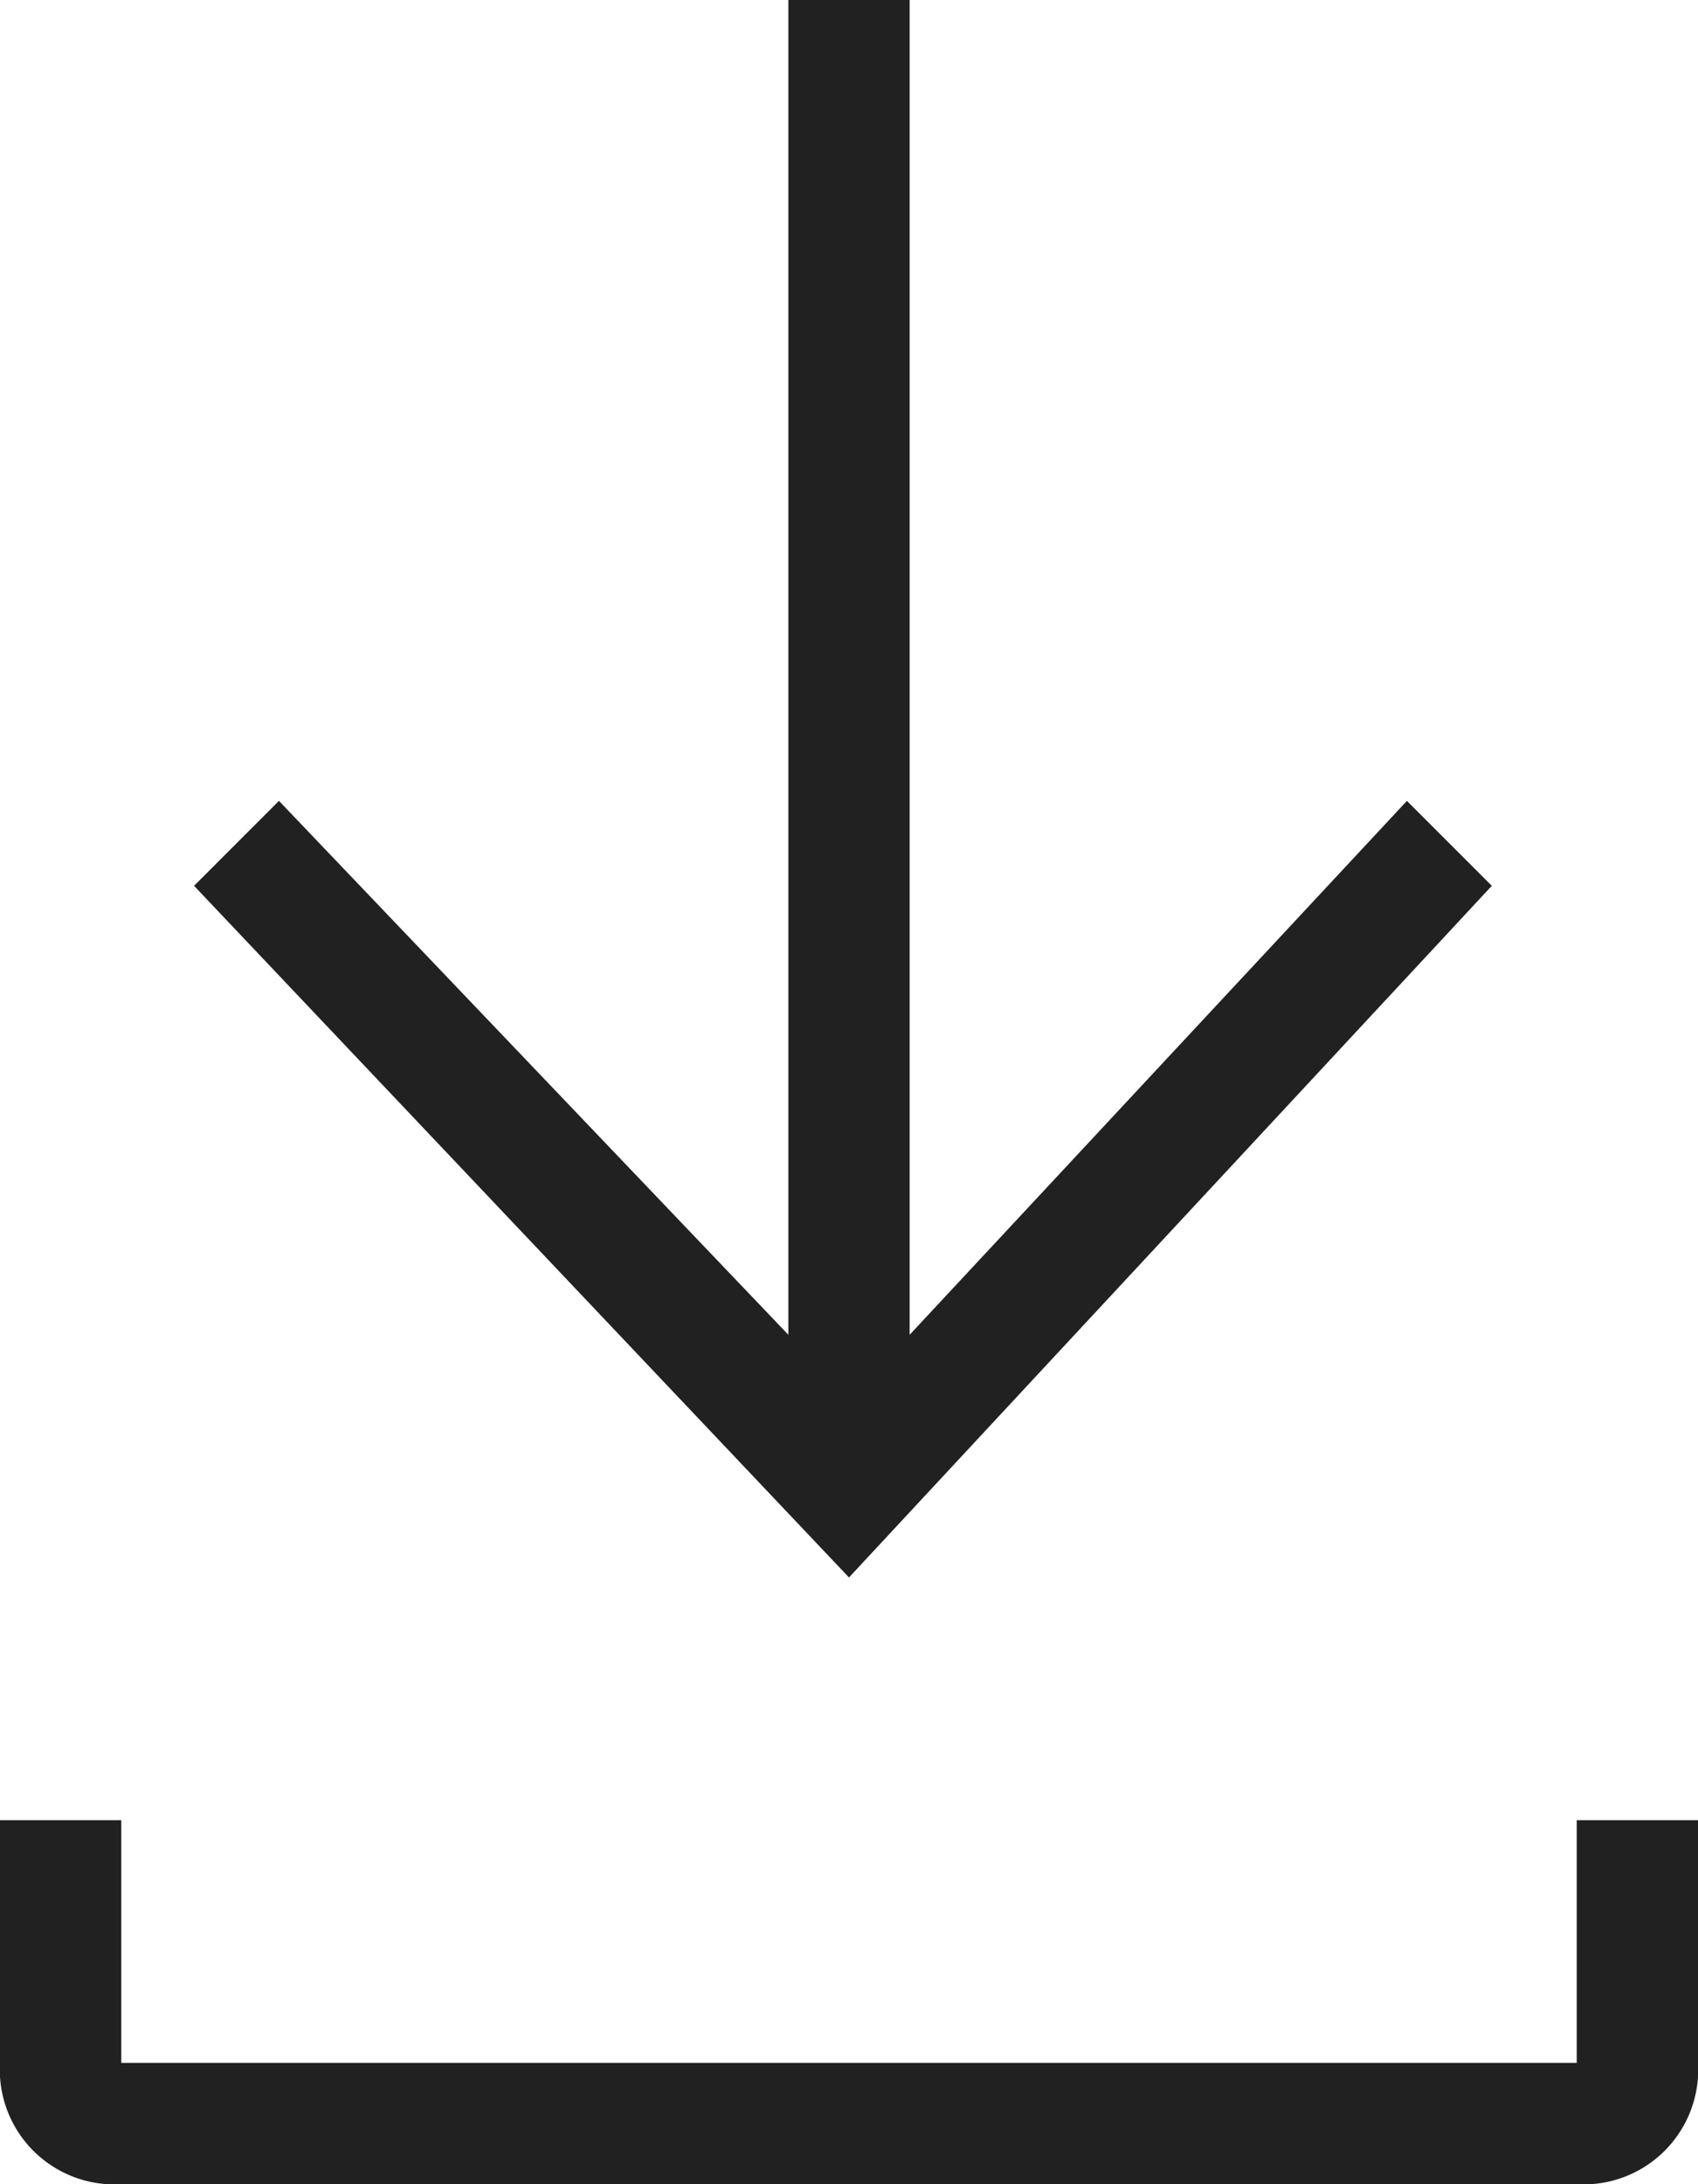 <svg xmlns="http://www.w3.org/2000/svg" width="14" height="18" viewBox="0 0 14 18">
  <g id="download" transform="translate(0 2)">
    <g id="download-2" data-name="download">
      <path id="arrow" d="M7.5,11l4.1-4.4.7.7L7,13,1.6,7.3l.7-.7L6.5,11V0h1Z" transform="translate(0 -2)" fill="#212121"/>
      <path id="bottom" d="M13,15V13h1v2a.945.945,0,0,1-1,1H1a.945.945,0,0,1-1-1V13H1v2Z" fill="#212121"/>
    </g>
  </g>
</svg>

